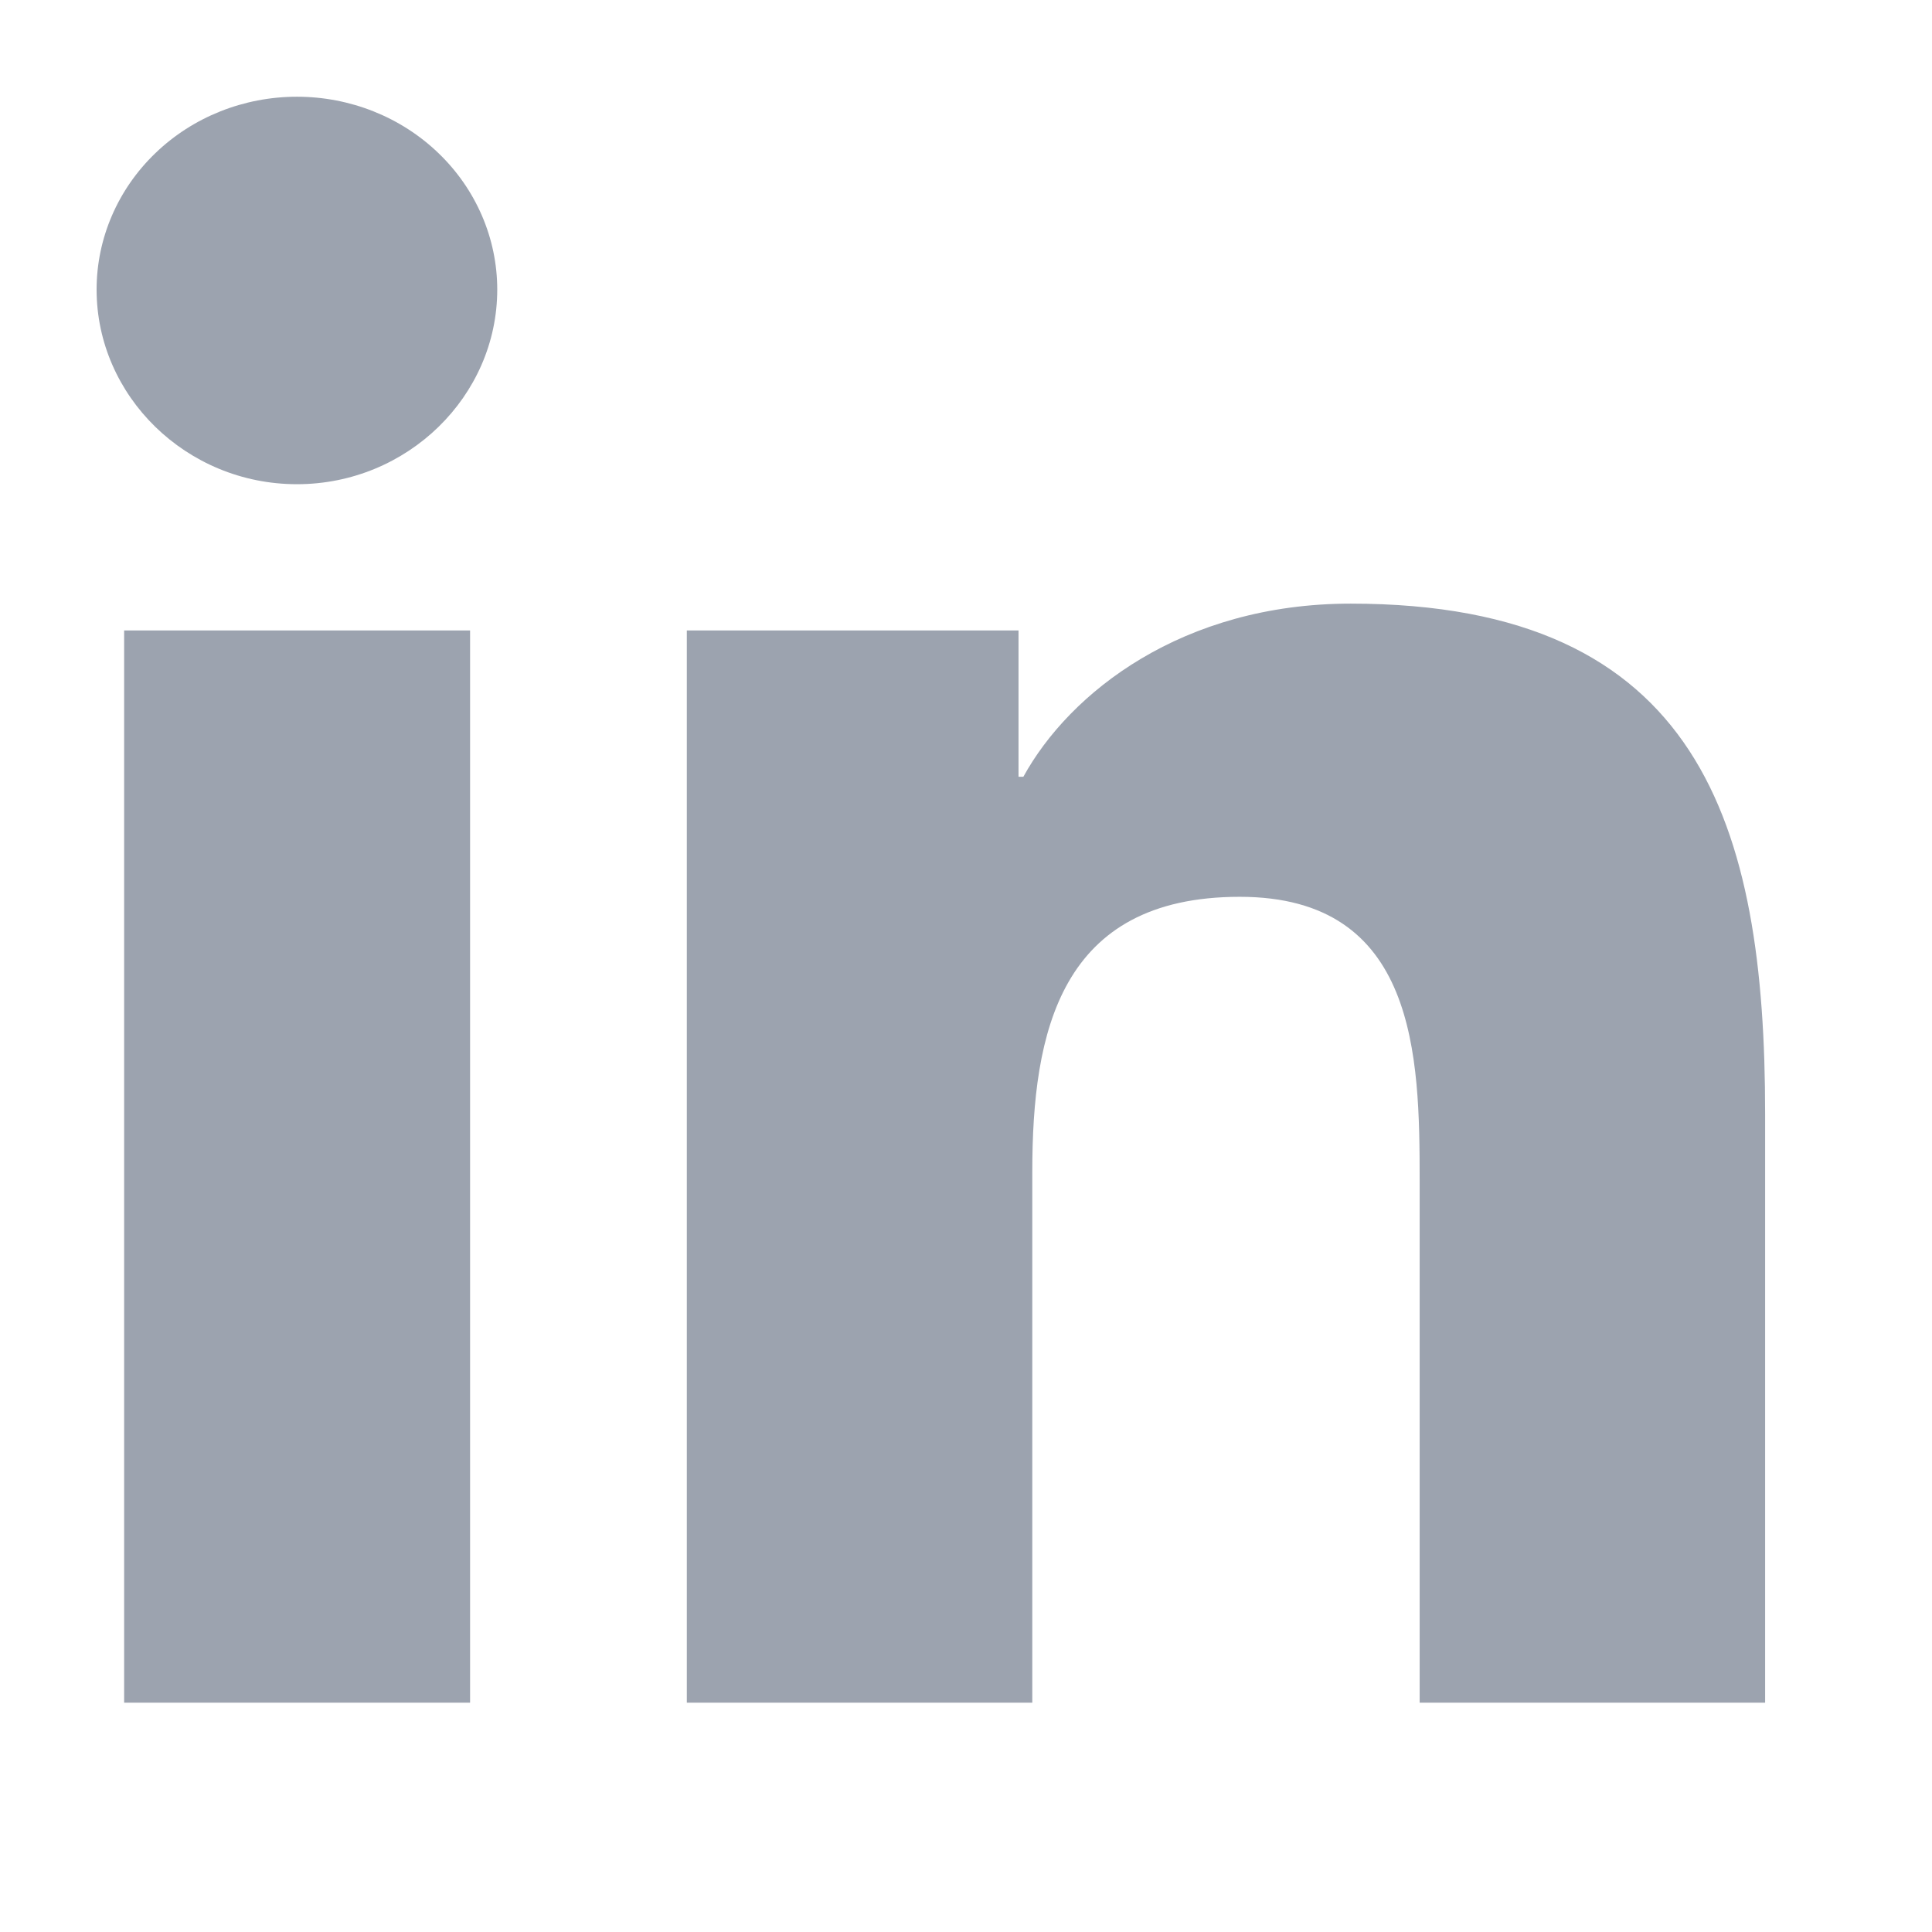 <svg width="16" height="16" viewBox="0 0 16 16" fill="none" xmlns="http://www.w3.org/2000/svg">
<path d="M3.893 14.101H1.028V5.221H3.893V14.101ZM2.459 4.01C1.543 4.01 0.8 3.28 0.8 2.398C0.8 1.975 0.975 1.568 1.286 1.269C1.597 0.969 2.019 0.801 2.459 0.801C2.899 0.801 3.321 0.969 3.632 1.269C3.943 1.568 4.118 1.975 4.118 2.398C4.118 3.28 3.375 4.01 2.459 4.01ZM14.615 14.101H11.757V9.778C11.757 8.748 11.735 7.427 10.267 7.427C8.778 7.427 8.549 8.546 8.549 9.704V14.101H5.688V5.221H8.435V6.433H8.475C8.858 5.735 9.792 4.999 11.186 4.999C14.085 4.999 14.618 6.836 14.618 9.223V14.101H14.615Z" fill="#9CA3AF"/>
</svg>
